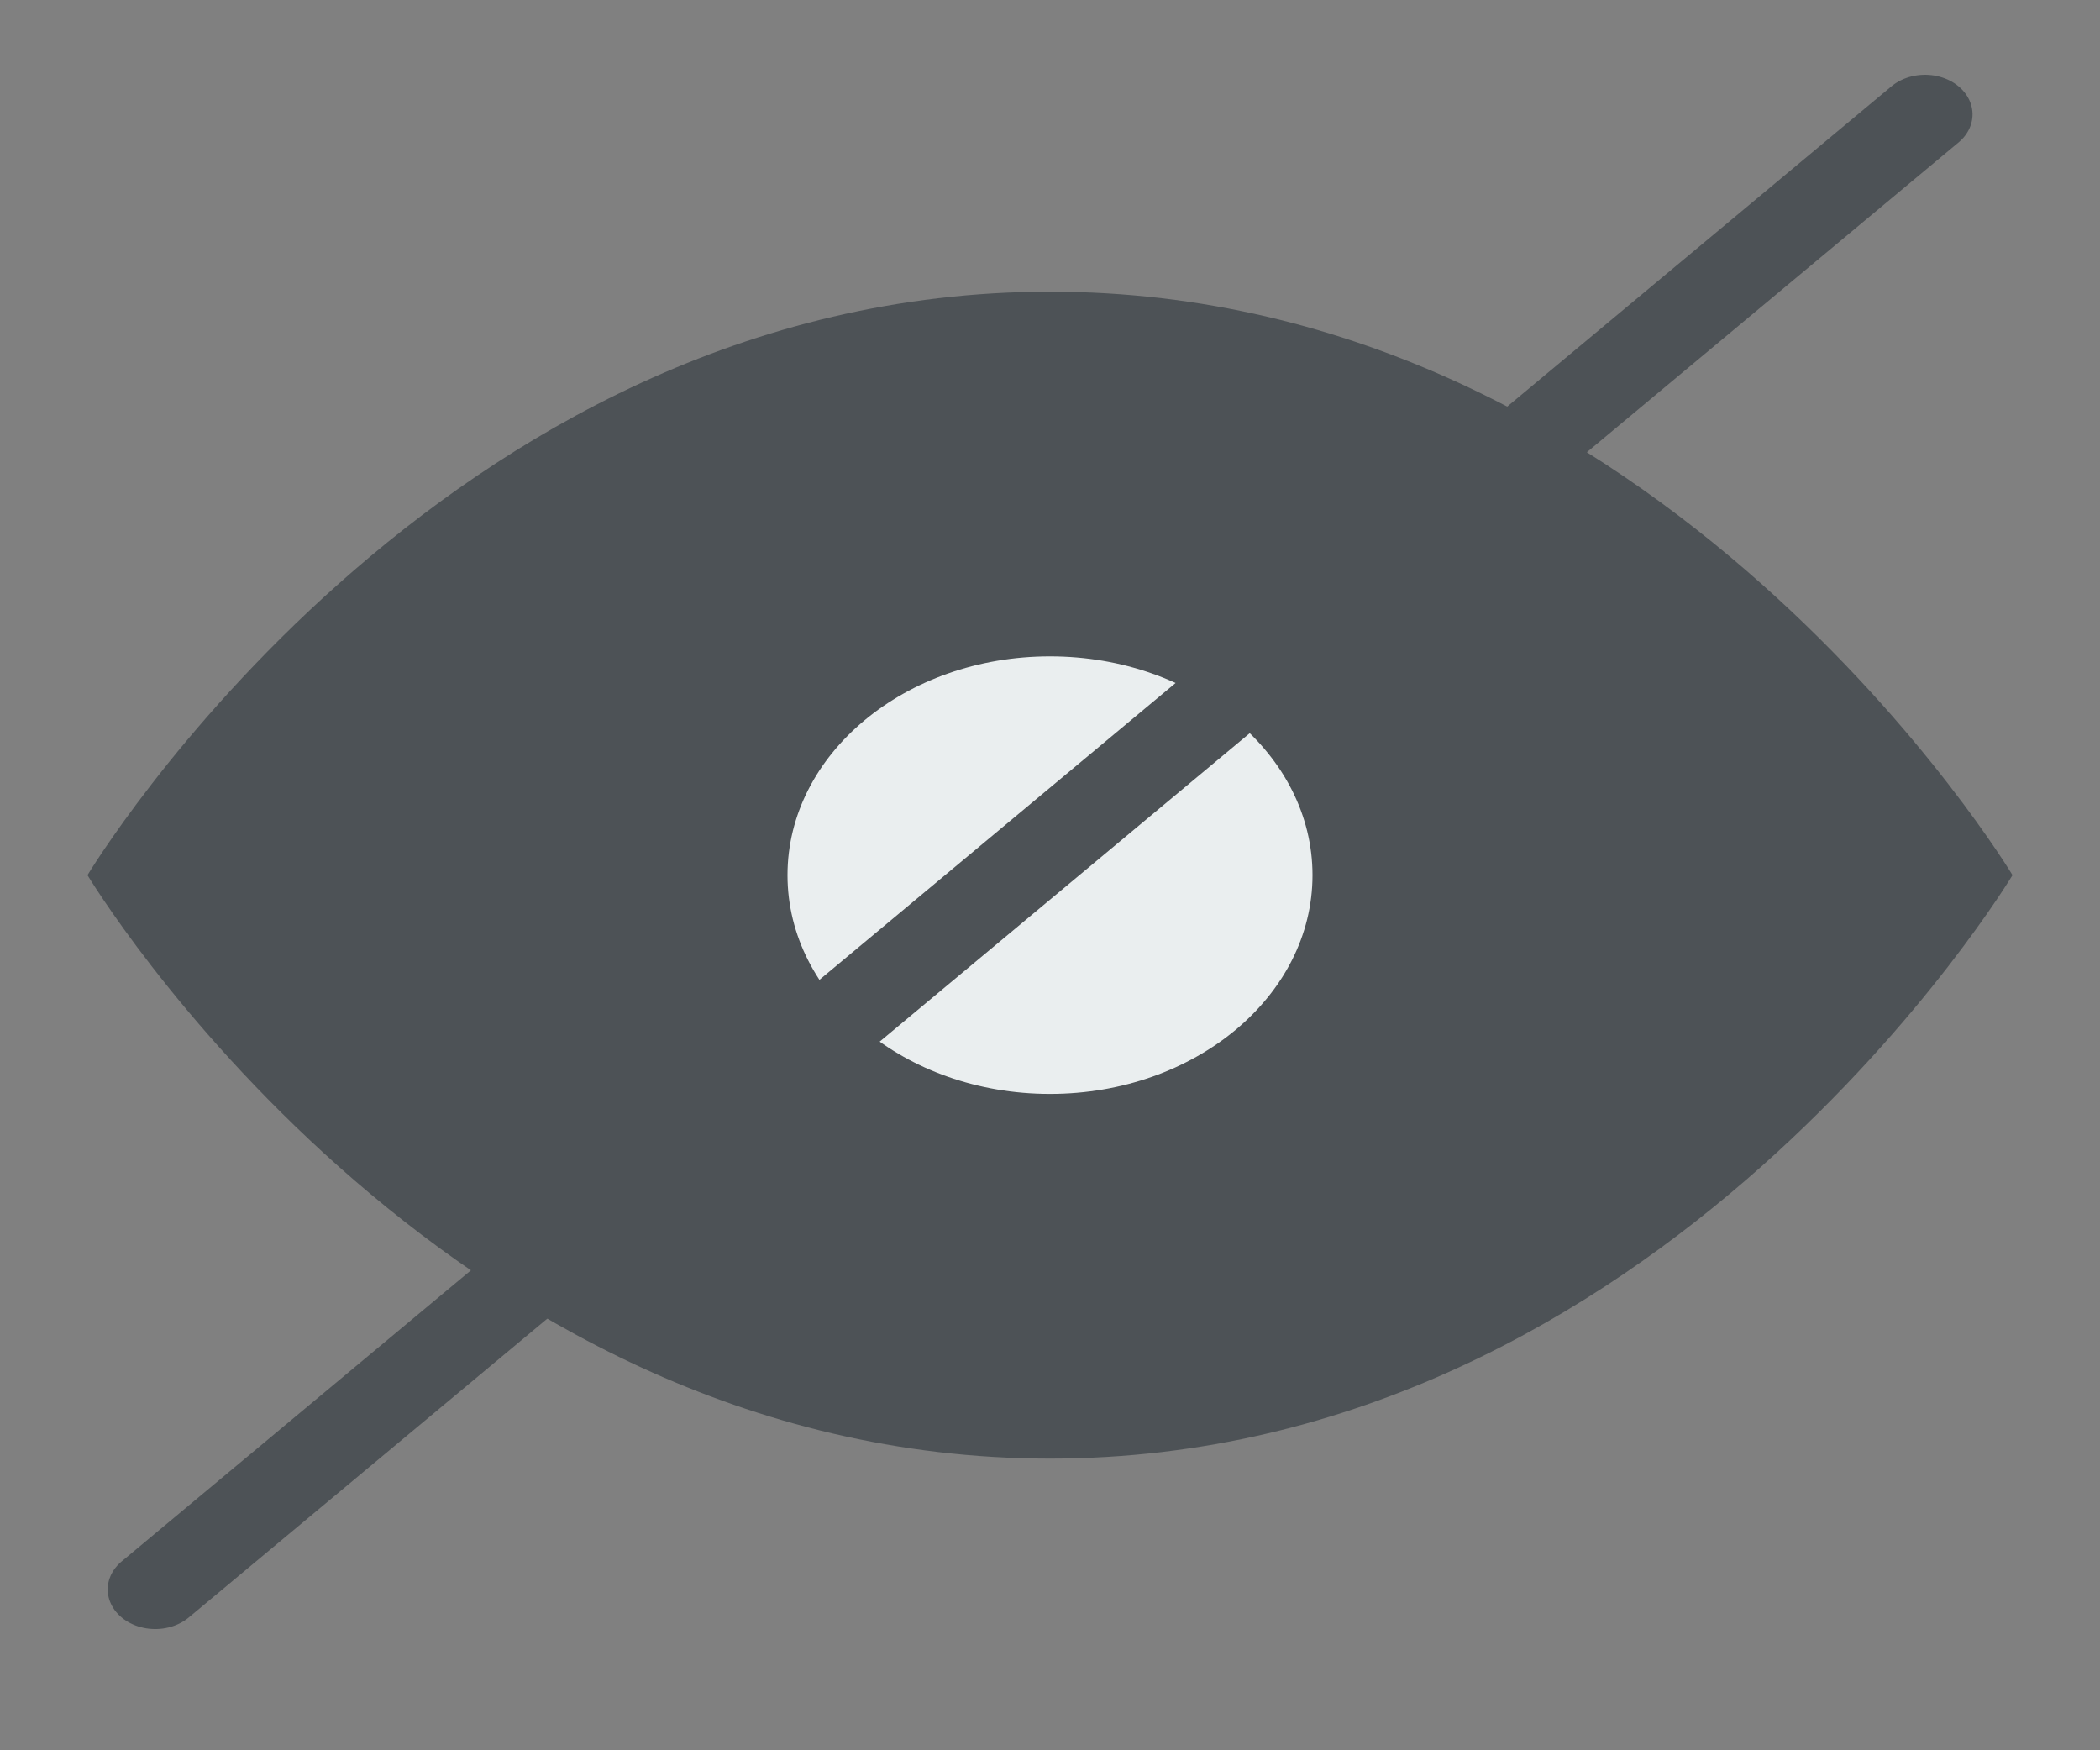 <svg width="24" height="20" viewBox="0 0 24 20" fill="none" xmlns="http://www.w3.org/2000/svg">
<rect x="0" y="0" width="24" height="20" fill="#808080" stroke="none"/>
<path d="M1 10C1 10 5 3.333 12 3.333C19 3.333 23 10 23 10C23 10 19 16.667 12 16.667C5 16.667 1 10 1 10Z" fill="#4D5256"/>
<path d="M12 12.5C13.657 12.5 15 11.381 15 10C15 8.619 13.657 7.5 12 7.5C10.343 7.5 9 8.619 9 10C9 11.381 10.343 12.5 12 12.5Z" fill="#EAEEEF"/>
<line x1="0.5" y1="-0.5" x2="26.836" y2="-0.5" transform="matrix(-0.768 0.64 -0.768 -0.64 22 0.667)" stroke="#4D5256" stroke-linecap="round"/>
</svg>
